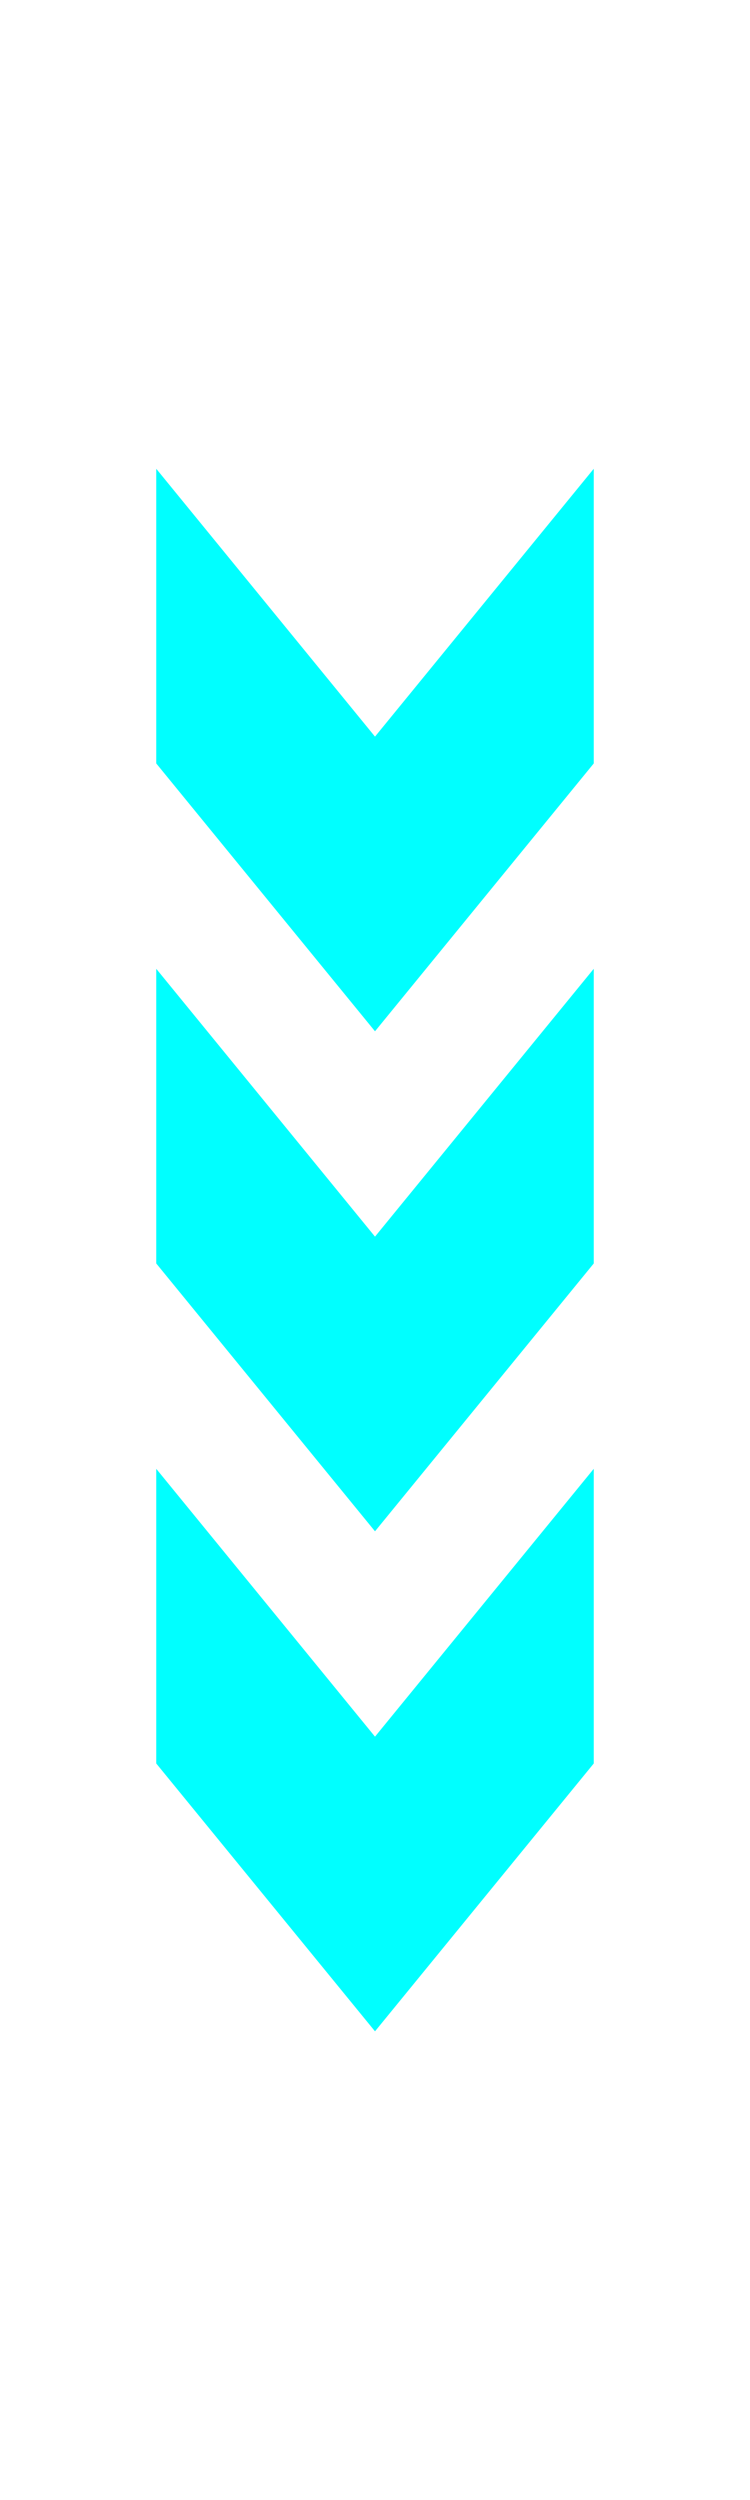 <svg width="24" height="80" viewBox="0 10 24 80" fill="none" xmlns="http://www.w3.org/2000/svg">
	<g fill="#00FFFF">
		<path class="zmove1" d="M19 25L19 34.429L12 43L5 34.429L5 25L12 33.571L19 25Z"/>
		<path class="zmove2" d="M19 41L19 50.429L12 59L5 50.429L5 41L12 49.571L19 41Z"/>
		<path class="zmove3" d="M19 57L19 66.429L12 75L5 66.429L5 57L12 65.571L19 57Z"/>
	</g>
	<style>
		.zmove1 { animation: move 1s infinite ease;}
		.zmove2 { animation: move 1s infinite ease; animation-delay: 0.1s;}
		.zmove3 { animation: move 1s infinite ease; animation-delay: 0.2s;}
		@keyframes move {
			0%{ opacity: 1;}
			10%{ opacity: 0.5;}
			20%{ opacity: 1;}
			30%{ opacity: 0.5;}
			50%{ opacity: 1;}
			70%{ opacity: 0.5;}
			100%{ opacity: 1;}
		}
	</style>
</svg>
